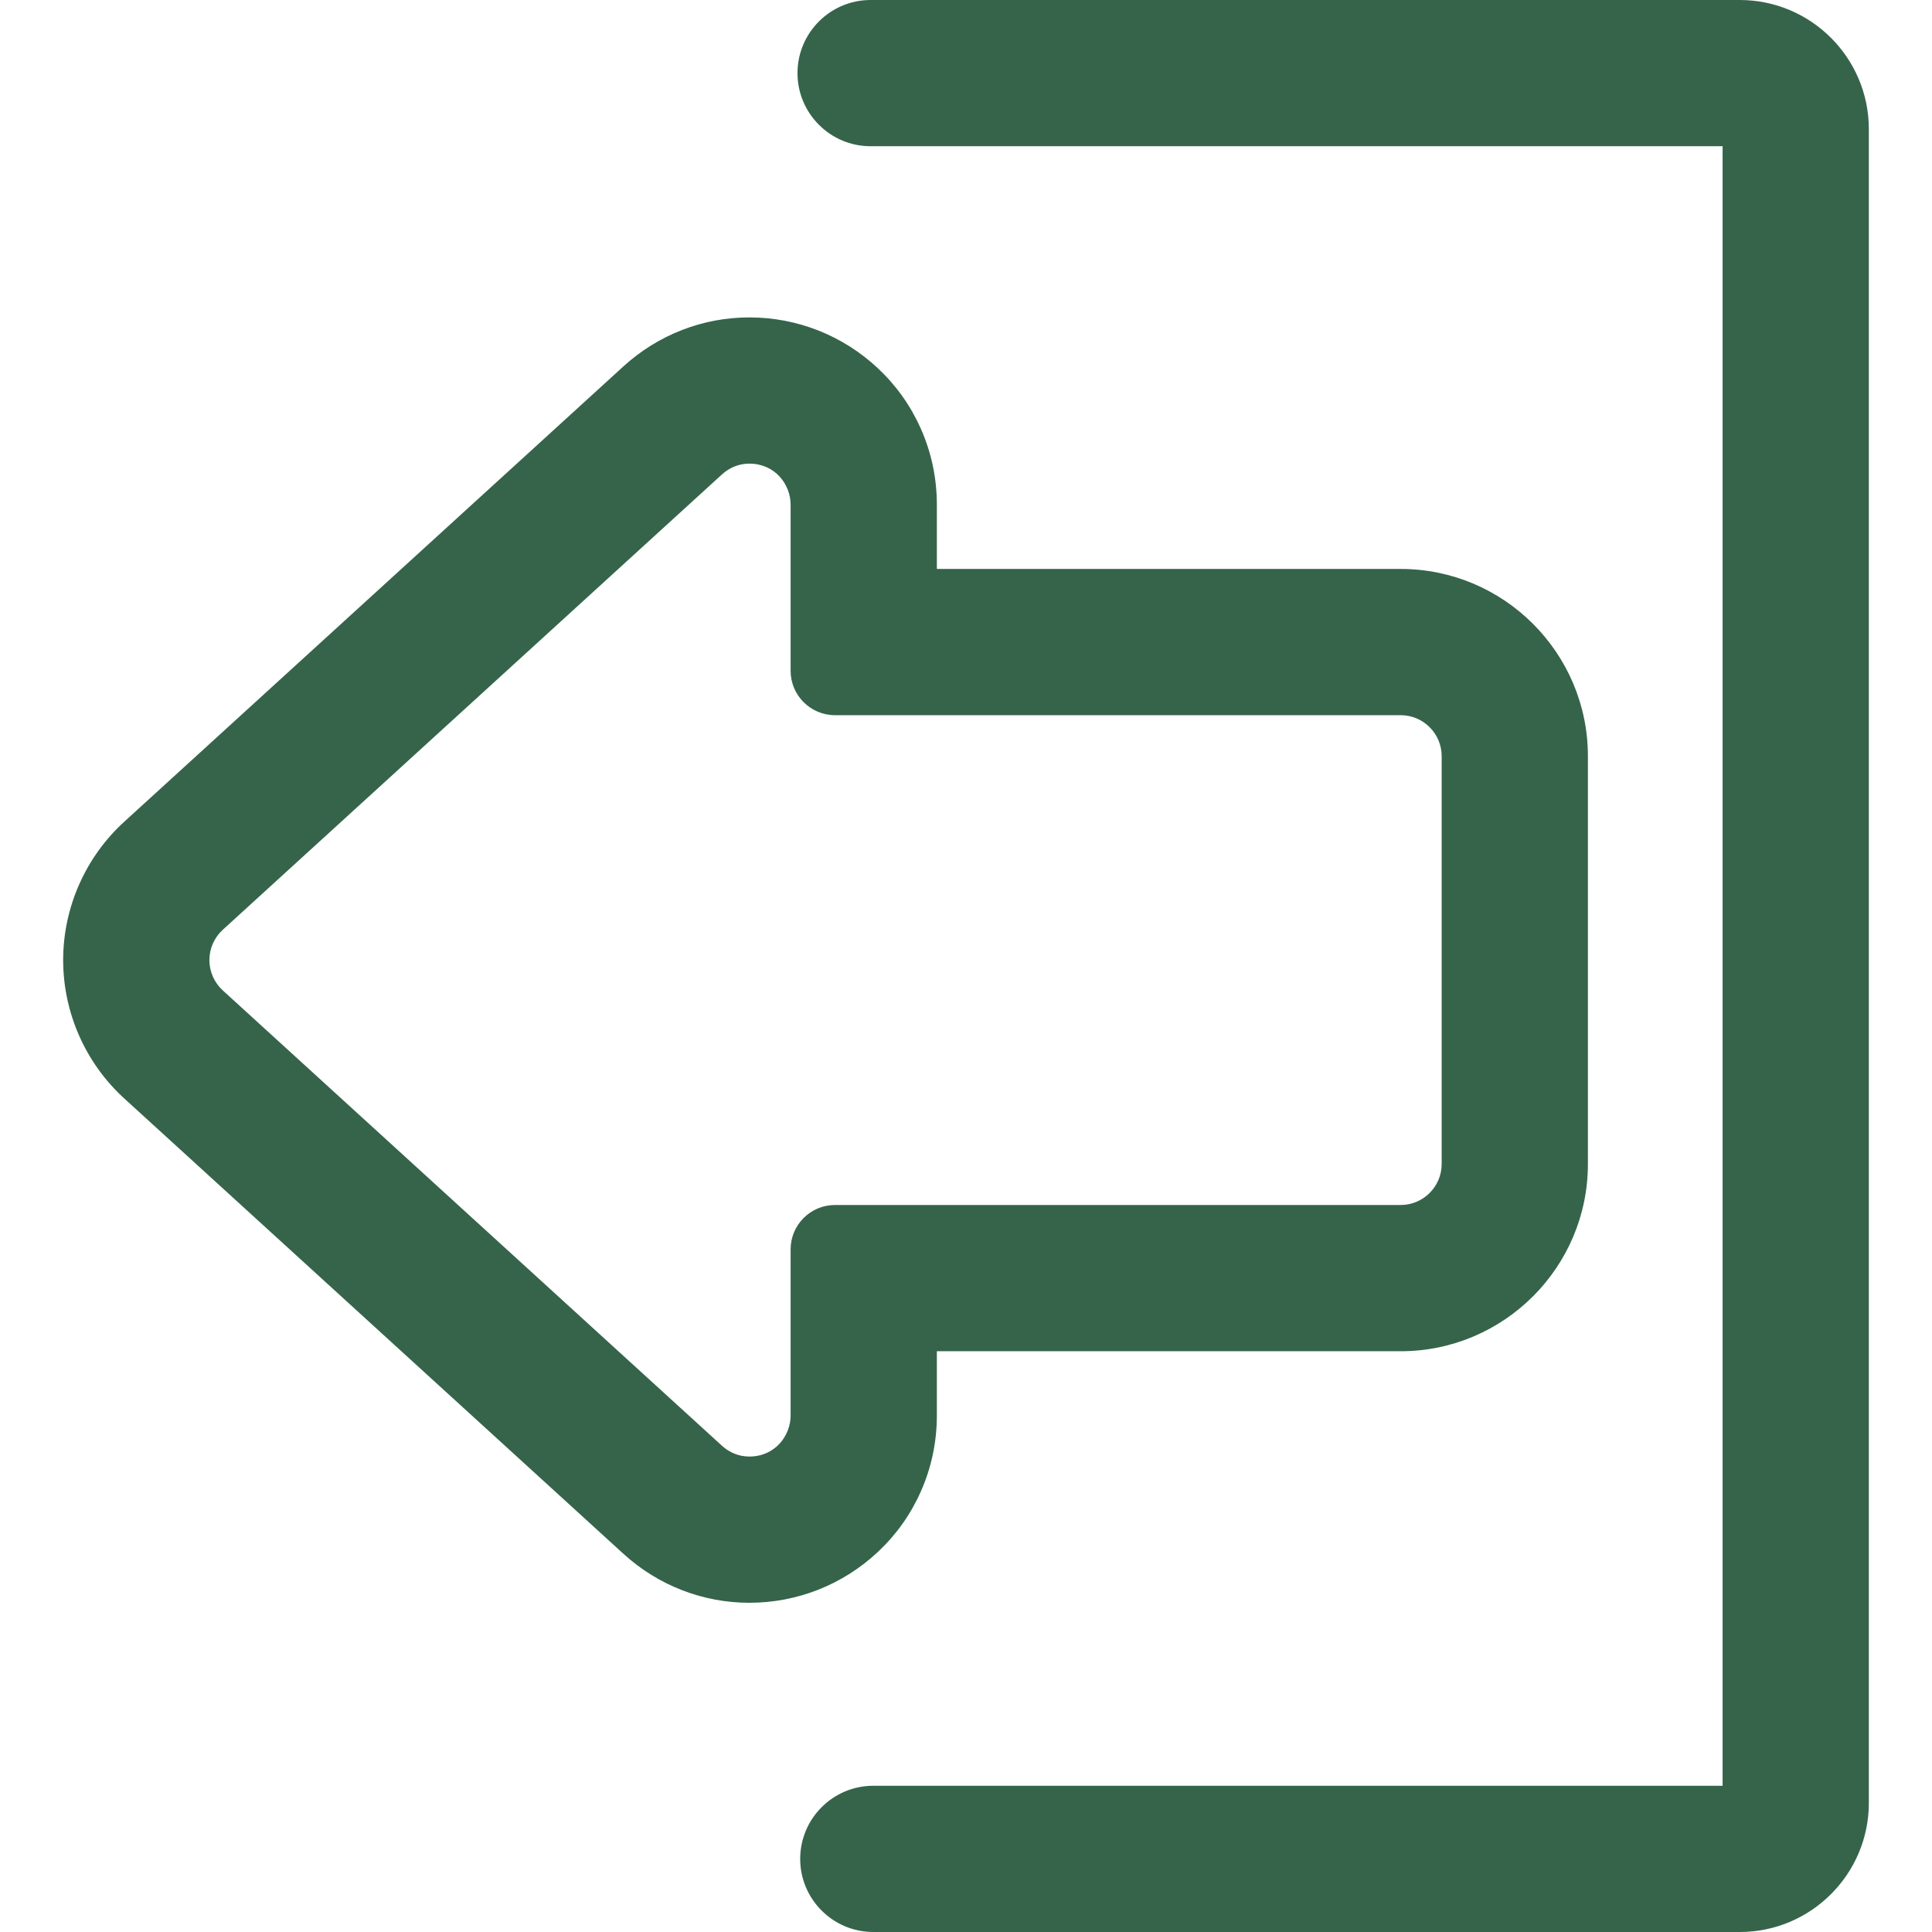 <?xml version="1.0"?>
<svg xmlns="http://www.w3.org/2000/svg" xmlns:xlink="http://www.w3.org/1999/xlink" xmlns:svgjs="http://svgjs.com/svgjs" version="1.1" width="512" height="512" x="0" y="0" viewBox="0 0 579.193 579.193" style="enable-background:new 0 0 512 512" xml:space="preserve" class=""><g>
<g xmlns="http://www.w3.org/2000/svg">
	<g>
		<g>
			<path d="M261.808,578.693h259.757c21.061,0,38.193-17.134,38.193-38.194V38.694c0-21.061-17.133-38.194-38.193-38.194H261.001     c-11.83,0-21.42,9.59-21.42,21.42s9.59,21.42,21.42,21.42h255.918v492.514H261.808c-11.83,0-21.42,9.59-21.42,21.42     S249.978,578.693,261.808,578.693z" fill="#35644a" data-original="#000000" style=""/>
			<path d="M521.565,579.193H261.808c-12.087,0-21.92-9.833-21.92-21.92s9.833-21.92,21.92-21.92h254.611V43.84H261.001     c-12.087,0-21.92-9.833-21.92-21.92S248.914,0,261.001,0h260.564c21.336,0,38.693,17.358,38.693,38.694v501.805     C560.259,561.835,542.901,579.193,521.565,579.193z M261.808,536.354c-11.535,0-20.92,9.385-20.92,20.92s9.385,20.92,20.92,20.92     h259.757c20.784,0,37.693-16.909,37.693-37.694V38.694C559.259,17.91,542.35,1,521.565,1H261.001     c-11.535,0-20.92,9.385-20.92,20.92s9.385,20.92,20.92,20.92h256.418v493.514H261.808z" fill="#35644a" data-original="#000000" style=""/>
		</g>
		<g>
			<path d="M275.602,128.723c-3.012-6.798-7.296-12.833-12.734-17.935c-10.402-9.759-23.977-15.134-38.224-15.134     c0,0-0.002,0-0.003,0c-13.836,0-27.123,5.171-37.413,14.558L37.577,246.719c-11.53,10.518-18.143,25.5-18.142,41.106     c0,15.605,6.613,30.587,18.142,41.104l149.651,136.508c10.291,9.388,23.579,14.558,37.415,14.558     c14.247,0,27.822-5.374,38.223-15.133c5.438-5.102,9.723-11.136,12.735-17.935c3.157-7.125,4.759-14.727,4.759-22.596v-19.746     h139.543c30.678,0,55.637-24.959,55.637-55.638V226.701c0-30.678-24.959-55.638-55.637-55.638H280.36v-19.747     C280.36,143.449,278.759,135.847,275.602,128.723z M419.903,213.904c7.066,0,12.797,5.729,12.797,12.797v122.247     c0,7.067-5.73,12.798-12.797,12.798H250.317c-7.068,0-12.797,5.729-12.797,12.797v49.789c0,7.67-6.283,12.823-12.877,12.823     c-2.966,0-5.995-1.042-8.545-3.368L66.447,297.279c-5.564-5.075-5.564-13.833,0-18.91l149.65-136.507     c2.549-2.325,5.579-3.367,8.545-3.368c6.594,0,12.877,5.153,12.877,12.823v49.789c0,7.067,5.729,12.798,12.798,12.798     L419.903,213.904L419.903,213.904L419.903,213.904z" fill="#35644a" data-original="#000000" style=""/>
			<path d="M224.643,480.495c-13.962,0-27.369-5.217-37.752-14.688L37.24,329.299c-11.633-10.612-18.305-25.729-18.305-41.474     c0-15.745,6.671-30.862,18.305-41.476l149.651-136.507c10.383-9.472,23.79-14.688,37.75-14.688     c14.377,0,28.074,5.423,38.569,15.269c5.487,5.149,9.811,11.238,12.849,18.097c3.186,7.188,4.801,14.857,4.801,22.796v19.247     h139.043c30.954,0,56.137,25.183,56.137,56.138v122.247c0,30.954-25.183,56.138-56.137,56.138H280.86v19.246     c0,7.938-1.616,15.608-4.802,22.798c-3.039,6.86-7.363,12.949-12.85,18.097C252.714,475.073,239.018,480.495,224.643,480.495z      M224.644,96.154c-13.713,0-26.88,5.124-37.079,14.427L37.914,247.089c-11.426,10.423-17.979,25.271-17.979,40.736     c0,15.465,6.553,30.312,17.979,40.735l149.651,136.508c10.198,9.303,23.366,14.427,37.078,14.427     c14.12,0,27.573-5.326,37.88-14.997c5.39-5.057,9.636-11.036,12.621-17.772c3.129-7.062,4.716-14.597,4.716-22.394v-20.246     h140.043c30.402,0,55.137-24.734,55.137-55.138V226.701c0-30.403-24.734-55.138-55.137-55.138H279.86v-20.247     c0-7.798-1.586-15.332-4.715-22.391c-2.984-6.736-7.23-12.716-12.62-17.773C252.216,101.481,238.763,96.154,224.644,96.154z      M224.643,437.655c-3.302,0-6.373-1.21-8.882-3.499L66.11,297.648c-2.756-2.513-4.336-6.094-4.336-9.823     c0-3.73,1.581-7.311,4.336-9.826l149.65-136.507c2.508-2.288,5.58-3.498,8.882-3.499l0,0c6.433,0,13.377,5.094,13.377,13.323     v49.789c0,6.781,5.517,12.298,12.298,12.298h169.586c3.552,0,6.891,1.383,9.402,3.894c2.511,2.512,3.895,5.851,3.895,9.403     v122.247c0,7.332-5.965,13.298-13.297,13.298H250.317c-6.781,0-12.297,5.517-12.297,12.297v49.789     C238.02,432.562,231.076,437.655,224.643,437.655z M224.643,138.995c-3.048,0.001-5.887,1.121-8.208,3.237L66.784,278.739     c-2.549,2.325-4.01,5.637-4.01,9.086c0,3.449,1.462,6.76,4.01,9.084l149.65,136.508c2.322,2.118,5.16,3.237,8.208,3.237     c7.748,0,12.377-6.266,12.377-12.323v-49.789c0-7.332,5.965-13.297,13.297-13.297h169.586c6.78,0,12.297-5.517,12.297-12.298     V226.701c0-6.781-5.517-12.297-12.297-12.297l-169.586,0c-7.333,0-13.298-5.965-13.298-13.298v-49.789     C237.02,145.26,232.39,138.995,224.643,138.995L224.643,138.995z" fill="#35644a" data-original="#000000" style=""/>
		</g>
	</g>
</g>
<g xmlns="http://www.w3.org/2000/svg">
</g>
<g xmlns="http://www.w3.org/2000/svg">
</g>
<g xmlns="http://www.w3.org/2000/svg">
</g>
<g xmlns="http://www.w3.org/2000/svg">
</g>
<g xmlns="http://www.w3.org/2000/svg">
</g>
<g xmlns="http://www.w3.org/2000/svg">
</g>
<g xmlns="http://www.w3.org/2000/svg">
</g>
<g xmlns="http://www.w3.org/2000/svg">
</g>
<g xmlns="http://www.w3.org/2000/svg">
</g>
<g xmlns="http://www.w3.org/2000/svg">
</g>
<g xmlns="http://www.w3.org/2000/svg">
</g>
<g xmlns="http://www.w3.org/2000/svg">
</g>
<g xmlns="http://www.w3.org/2000/svg">
</g>
<g xmlns="http://www.w3.org/2000/svg">
</g>
<g xmlns="http://www.w3.org/2000/svg">
</g>
</g></svg>
